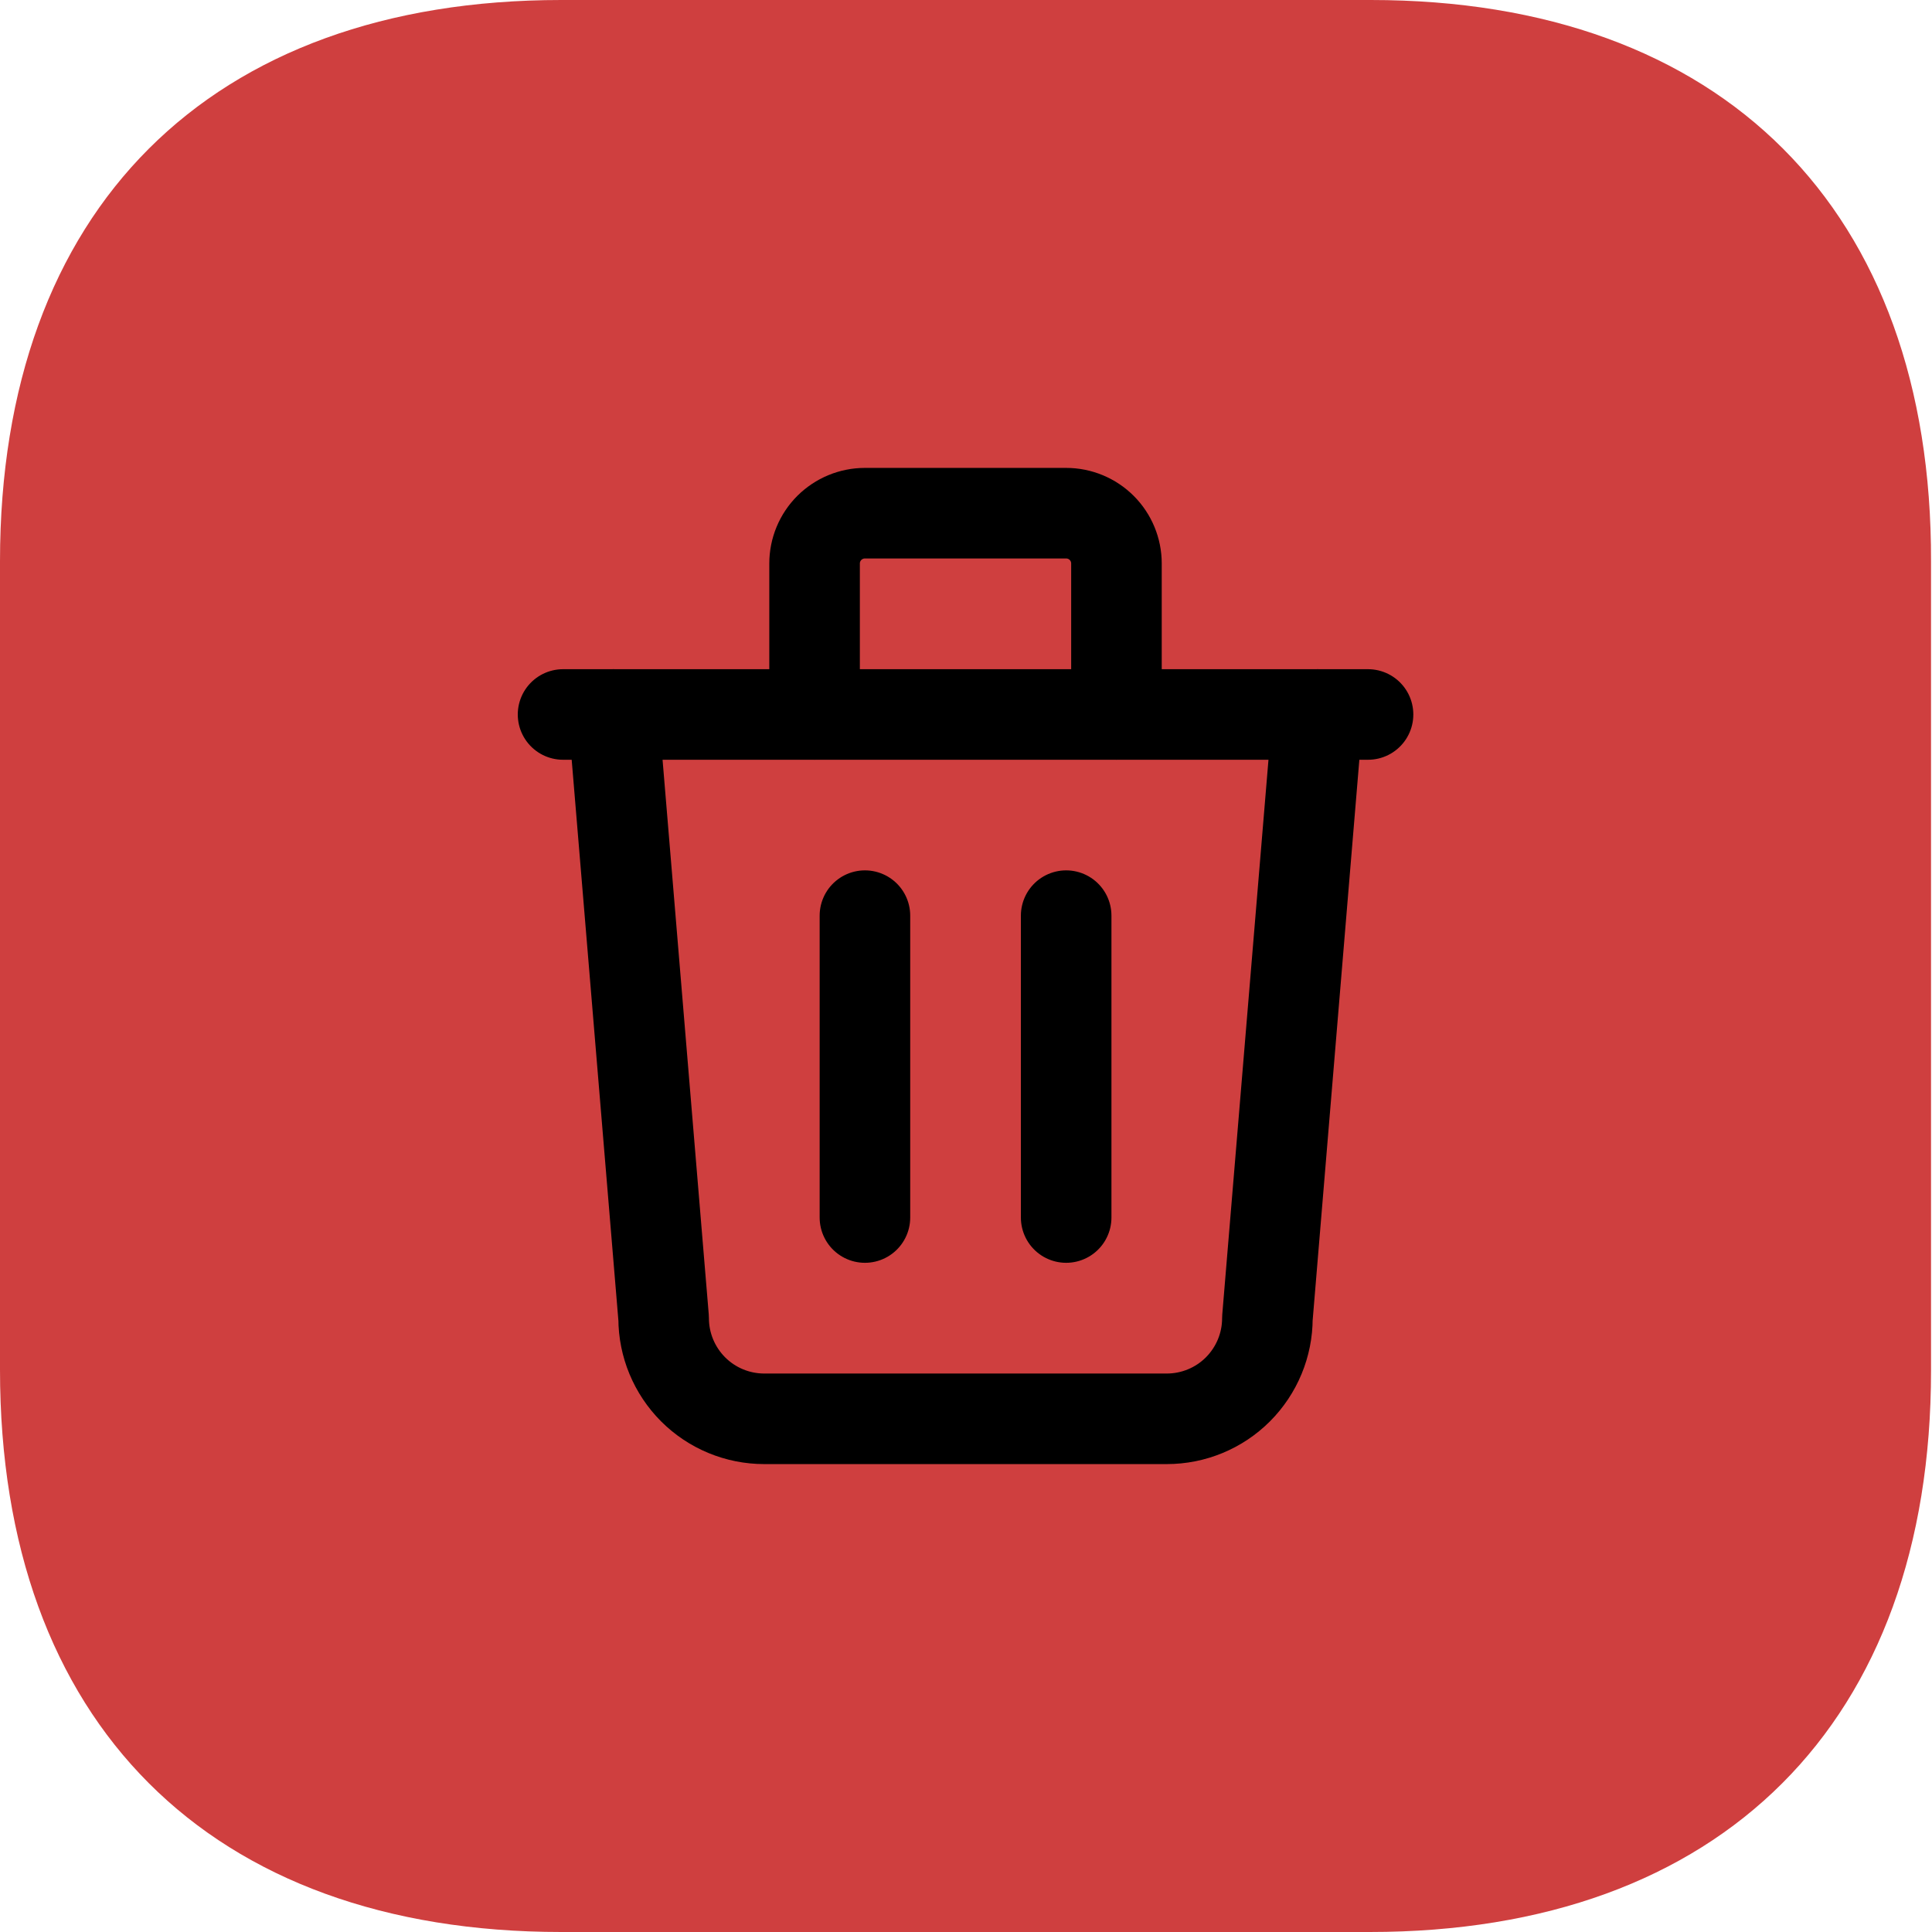 <svg width="32" height="32" viewBox="0 0 32 32" fill="none" xmlns="http://www.w3.org/2000/svg">
<path d="M22.704 0H9.296C3.472 0 0 3.472 0 9.296V22.688C0 28.528 3.472 32 9.296 32H22.688C28.512 32 31.984 28.528 31.984 22.704V9.296C32 3.472 28.528 0 22.704 0Z" fill="#CF3F3F"/>
<g clip-path="url(#clip0_440_219)">
<path d="M9.326 11.834H22.659" stroke="black" stroke-width="1.5" stroke-linecap="round" stroke-linejoin="round"/>
<path d="M14.326 15.166V20.166" stroke="black" stroke-width="1.5" stroke-linecap="round" stroke-linejoin="round"/>
<path d="M17.659 15.166V20.166" stroke="black" stroke-width="1.5" stroke-linecap="round" stroke-linejoin="round"/>
<path d="M10.159 11.834L10.992 21.834C10.992 22.276 11.168 22.699 11.48 23.012C11.793 23.325 12.217 23.5 12.659 23.5H19.325C19.767 23.5 20.191 23.325 20.504 23.012C20.816 22.699 20.992 22.276 20.992 21.834L21.825 11.834" stroke="black" stroke-width="1.5" stroke-linecap="round" stroke-linejoin="round"/>
<path d="M13.492 11.833V9.333C13.492 9.112 13.58 8.9 13.736 8.744C13.893 8.588 14.104 8.5 14.325 8.5H17.659C17.88 8.5 18.092 8.588 18.248 8.744C18.404 8.9 18.492 9.112 18.492 9.333V11.833" stroke="black" stroke-width="1.5" stroke-linecap="round" stroke-linejoin="round"/>
</g>
<defs>
<clipPath id="clip0_440_219">
<rect width="20" height="20" fill="white" transform="translate(5.992 6)"/>
</clipPath>
</defs>
</svg>
